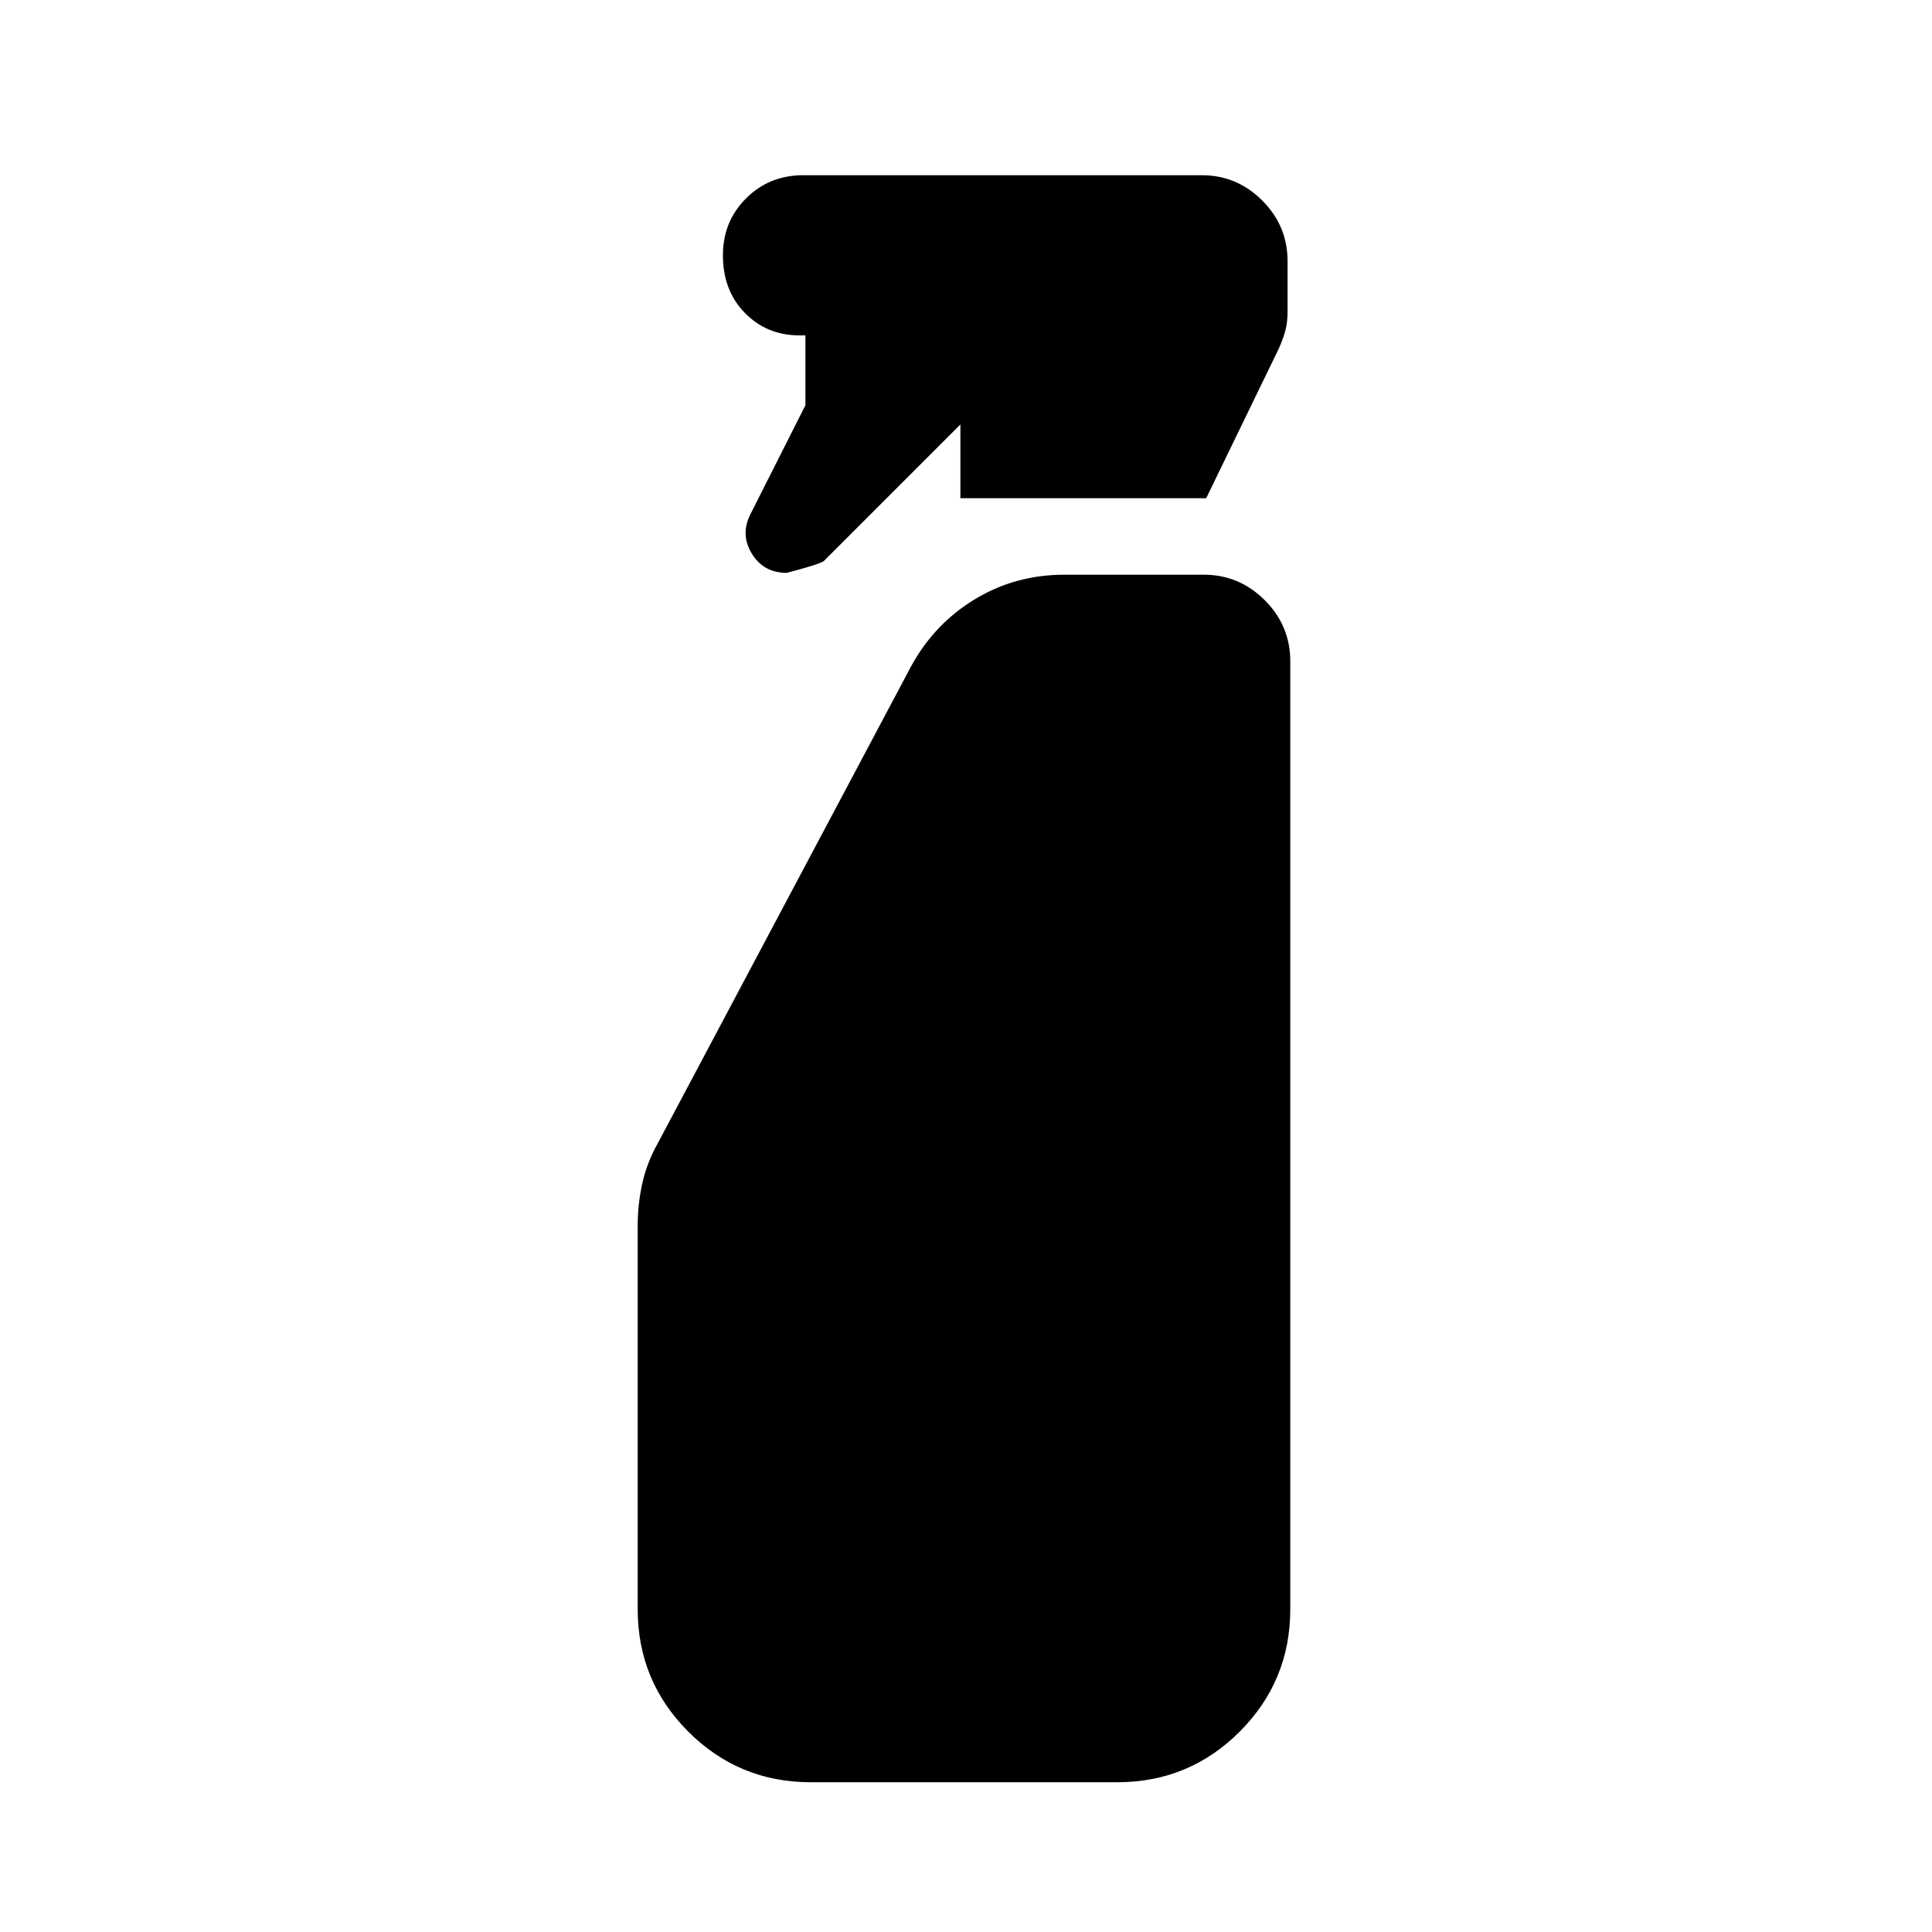 <svg xmlns="http://www.w3.org/2000/svg" height="24" viewBox="0 -960 960 960" width="24"><path d="M477.217-712.435v-36.652l-67.795 67.796q-1.465 1.465-18.496 5.943-11.513 0-17.35-9.554-5.837-9.555-.62-19.729l27.261-54.021v-34.696h-3q-16.15 0-27.075-11.134t-10.925-28.674q0-16.822 11.523-28.301 11.523-11.478 28.39-11.478h198.066q17.434 0 30.011 12.576 12.576 12.576 12.576 30.096v25.265q0 5.209-1.12 9.358-1.119 4.148-3.359 9.118l-35.956 74.087H477.217ZM402.87-74.413q-35.721 0-60.861-25.14t-25.14-60.86v-190.652q0-10.435 2.248-20.741 2.248-10.307 7.687-20.02l125.805-236.87q11.434-21.13 31.605-33.434 20.171-12.305 44.699-12.305h69.217q17.653 0 30.327 12.674 12.674 12.674 12.674 30.326v471.022q0 35.72-25.14 60.86t-60.861 25.14H402.87Z"/></svg>